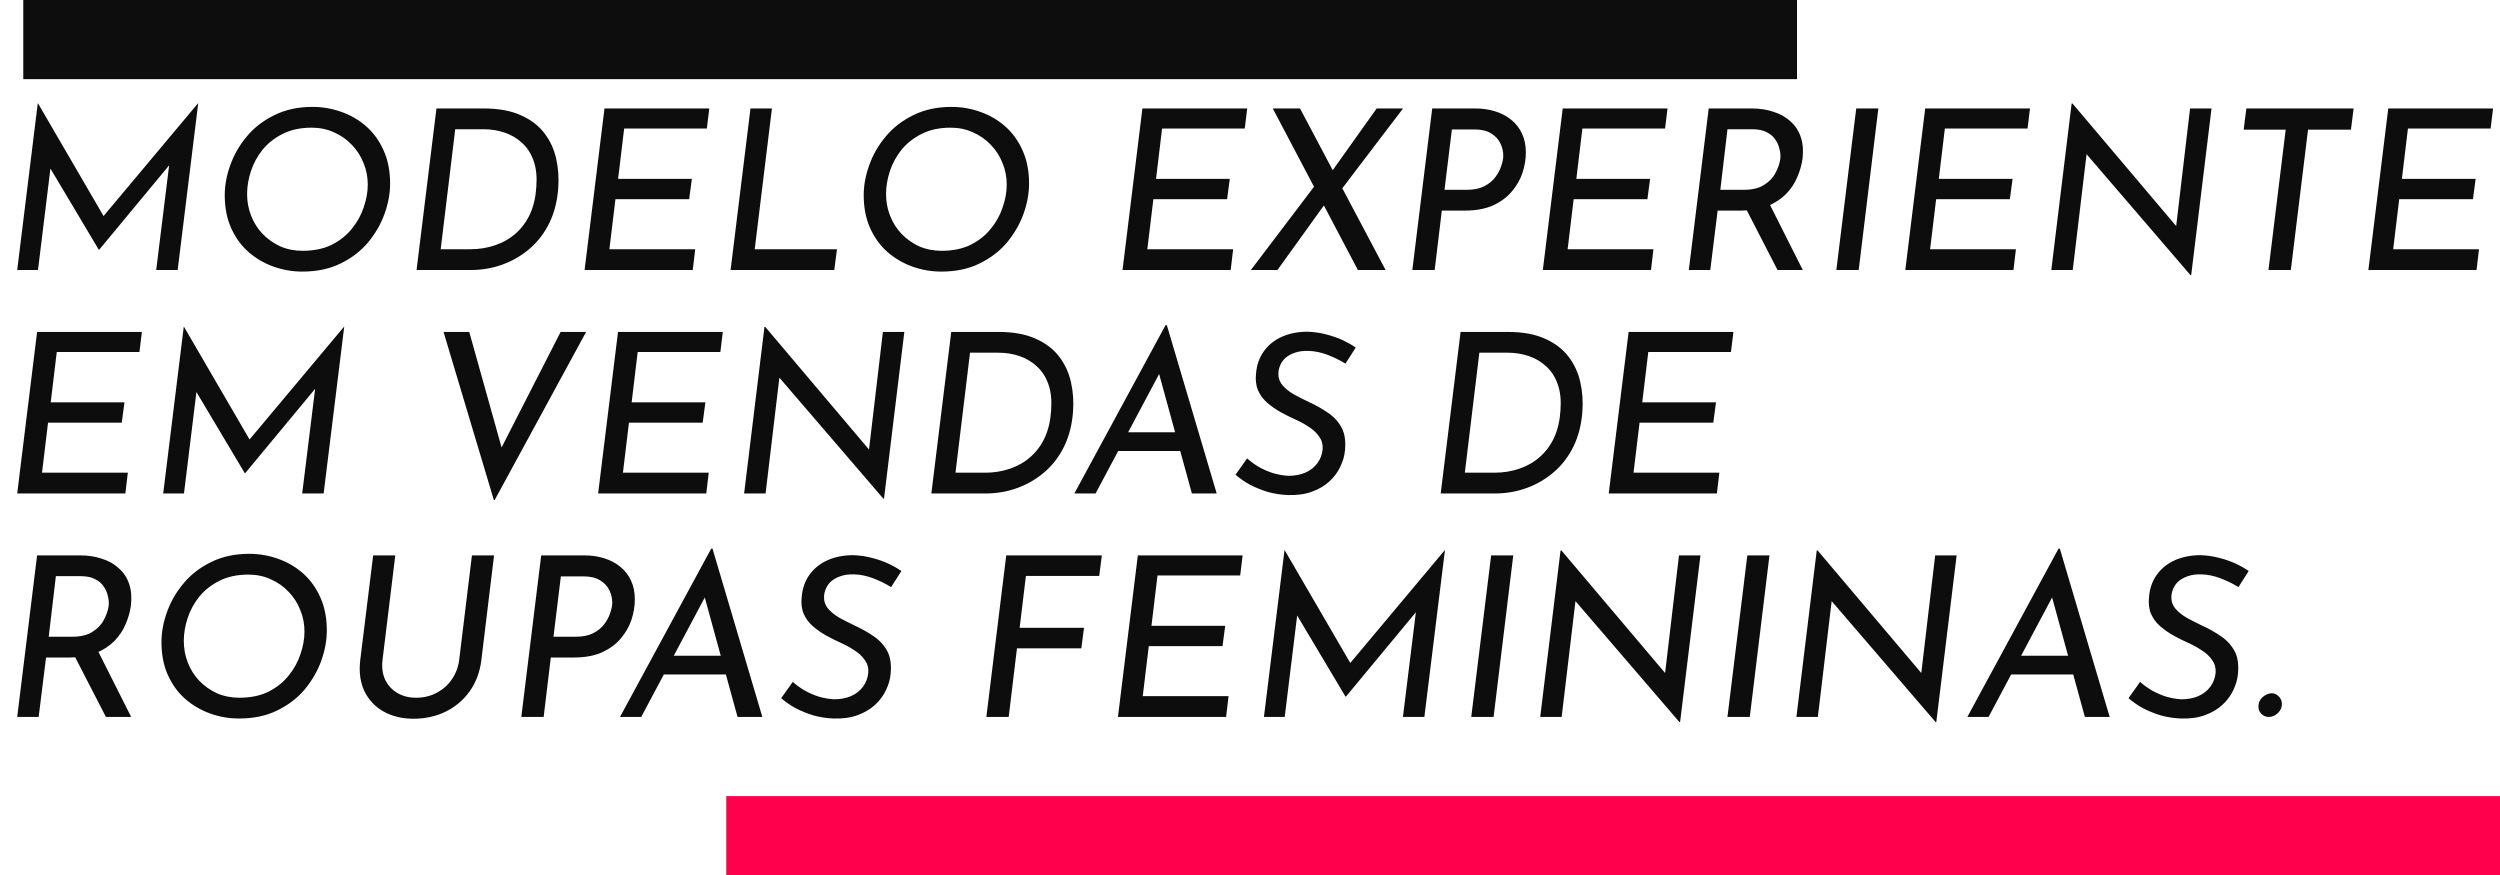 <svg width="537" height="188" viewBox="0 0 537 188" fill="none" xmlns="http://www.w3.org/2000/svg">
<path d="M8.16 58H3.696L8.112 22.192H8.16L23.184 48.016L21.216 47.632L42.528 22.192H42.576L38.16 58H33.552L36.672 32.752V35.104L21.312 53.632H21.216L10.176 35.104L11.232 32.944L8.16 58ZM64.931 58.336C62.819 58.336 60.771 57.984 58.787 57.28C56.803 56.576 55.011 55.536 53.411 54.16C51.843 52.784 50.595 51.072 49.667 49.024C48.739 46.976 48.275 44.608 48.275 41.92C48.275 39.808 48.675 37.648 49.475 35.44C50.275 33.2 51.459 31.152 53.027 29.296C54.595 27.408 56.563 25.888 58.931 24.736C61.299 23.552 64.035 22.96 67.139 22.96C69.251 22.96 71.299 23.312 73.283 24.016C75.299 24.72 77.091 25.76 78.659 27.136C80.227 28.512 81.475 30.24 82.403 32.32C83.331 34.368 83.795 36.736 83.795 39.424C83.795 41.536 83.395 43.712 82.595 45.952C81.795 48.16 80.611 50.208 79.043 52.096C77.475 53.952 75.507 55.456 73.139 56.608C70.803 57.76 68.067 58.336 64.931 58.336ZM65.027 53.872C67.427 53.872 69.507 53.44 71.267 52.576C73.027 51.68 74.467 50.528 75.587 49.12C76.739 47.712 77.587 46.176 78.131 44.512C78.707 42.848 78.995 41.232 78.995 39.664C78.995 38 78.691 36.448 78.083 35.008C77.507 33.536 76.675 32.24 75.587 31.12C74.499 29.968 73.219 29.072 71.747 28.432C70.307 27.76 68.707 27.424 66.947 27.424C64.547 27.424 62.467 27.872 60.707 28.768C58.979 29.632 57.539 30.768 56.387 32.176C55.267 33.584 54.435 35.12 53.891 36.784C53.347 38.448 53.075 40.08 53.075 41.68C53.075 43.312 53.363 44.864 53.939 46.336C54.515 47.808 55.331 49.104 56.387 50.224C57.475 51.344 58.739 52.24 60.179 52.912C61.651 53.552 63.267 53.872 65.027 53.872ZM89.477 58L93.749 23.296H103.877C107.109 23.296 109.797 23.792 111.941 24.784C114.085 25.744 115.765 27.04 116.981 28.672C118.197 30.272 119.029 32.096 119.477 34.144C119.925 36.16 120.069 38.24 119.909 40.384C119.717 43.136 119.093 45.616 118.037 47.824C116.981 50 115.589 51.84 113.861 53.344C112.133 54.848 110.181 56 108.005 56.8C105.829 57.6 103.525 58 101.093 58H89.477ZM94.661 53.536H100.997C102.917 53.536 104.709 53.248 106.373 52.672C108.069 52.096 109.541 51.248 110.789 50.128C112.069 49.008 113.093 47.616 113.861 45.952C114.629 44.256 115.077 42.304 115.205 40.096C115.365 37.952 115.173 36.112 114.629 34.576C114.085 33.008 113.269 31.728 112.181 30.736C111.093 29.712 109.829 28.96 108.389 28.48C106.981 28 105.461 27.76 103.829 27.76H97.781L94.661 53.536ZM129.843 23.296H152.355L151.827 27.616H134.067L132.771 38.416H148.611L148.035 42.784H132.195L130.899 53.536H149.331L148.803 58H125.571L129.843 23.296ZM161.202 23.296H165.81L162.114 53.536H179.778L179.202 58H156.93L161.202 23.296ZM202.181 58.336C200.069 58.336 198.021 57.984 196.037 57.28C194.053 56.576 192.261 55.536 190.661 54.16C189.093 52.784 187.845 51.072 186.917 49.024C185.989 46.976 185.525 44.608 185.525 41.92C185.525 39.808 185.925 37.648 186.725 35.44C187.525 33.2 188.709 31.152 190.277 29.296C191.845 27.408 193.813 25.888 196.181 24.736C198.549 23.552 201.285 22.96 204.389 22.96C206.501 22.96 208.549 23.312 210.533 24.016C212.549 24.72 214.341 25.76 215.909 27.136C217.477 28.512 218.725 30.24 219.653 32.32C220.581 34.368 221.045 36.736 221.045 39.424C221.045 41.536 220.645 43.712 219.845 45.952C219.045 48.16 217.861 50.208 216.293 52.096C214.725 53.952 212.757 55.456 210.389 56.608C208.053 57.76 205.317 58.336 202.181 58.336ZM202.277 53.872C204.677 53.872 206.757 53.44 208.517 52.576C210.277 51.68 211.717 50.528 212.837 49.12C213.989 47.712 214.837 46.176 215.381 44.512C215.957 42.848 216.245 41.232 216.245 39.664C216.245 38 215.941 36.448 215.333 35.008C214.757 33.536 213.925 32.24 212.837 31.12C211.749 29.968 210.469 29.072 208.997 28.432C207.557 27.76 205.957 27.424 204.197 27.424C201.797 27.424 199.717 27.872 197.957 28.768C196.229 29.632 194.789 30.768 193.637 32.176C192.517 33.584 191.685 35.12 191.141 36.784C190.597 38.448 190.325 40.08 190.325 41.68C190.325 43.312 190.613 44.864 191.189 46.336C191.765 47.808 192.581 49.104 193.637 50.224C194.725 51.344 195.989 52.24 197.429 52.912C198.901 53.552 200.517 53.872 202.277 53.872ZM245.39 23.296H267.902L267.374 27.616H249.614L248.318 38.416H264.158L263.582 42.784H247.742L246.446 53.536H264.878L264.35 58H241.118L245.39 23.296ZM273.389 23.296H279.245L297.629 58H291.677L273.389 23.296ZM268.685 58L282.989 39.136L284.717 43.648L274.397 58H268.685ZM285.629 37.456L295.709 23.296H301.373L287.645 41.344L285.629 37.456ZM316.856 23.296C318.424 23.296 319.864 23.504 321.176 23.92C322.52 24.336 323.672 24.944 324.632 25.744C325.624 26.544 326.392 27.536 326.936 28.72C327.48 29.872 327.752 31.216 327.752 32.752C327.752 34.192 327.512 35.648 327.032 37.12C326.552 38.56 325.784 39.904 324.728 41.152C323.704 42.368 322.36 43.36 320.696 44.128C319.032 44.864 317.032 45.232 314.696 45.232H309.704L308.168 58H303.368L307.64 23.296H316.856ZM315.128 40.768C316.6 40.768 317.832 40.512 318.824 40C319.816 39.488 320.6 38.848 321.176 38.08C321.784 37.28 322.216 36.464 322.472 35.632C322.76 34.8 322.904 34.064 322.904 33.424C322.904 32.528 322.696 31.648 322.28 30.784C321.864 29.92 321.208 29.216 320.312 28.672C319.416 28.096 318.232 27.808 316.76 27.808H311.864L310.28 40.768H315.128ZM335.671 23.296H358.183L357.655 27.616H339.895L338.599 38.416H354.439L353.863 42.784H338.023L336.727 53.536H355.159L354.631 58H331.399L335.671 23.296ZM376.247 23.296C377.975 23.296 379.543 23.536 380.951 24.016C382.391 24.464 383.607 25.152 384.599 26.08C385.623 26.976 386.359 28.096 386.807 29.44C387.255 30.752 387.383 32.288 387.191 34.048C386.999 35.424 386.615 36.768 386.039 38.08C385.495 39.392 384.695 40.592 383.639 41.68C382.583 42.736 381.271 43.6 379.703 44.272C378.135 44.912 376.263 45.232 374.087 45.232H368.951L367.367 58H362.759L367.031 23.296H376.247ZM374.567 40.768C376.391 40.768 377.847 40.416 378.935 39.712C380.055 39.008 380.871 38.144 381.383 37.12C381.927 36.096 382.263 35.136 382.391 34.24C382.487 33.536 382.439 32.816 382.247 32.08C382.087 31.312 381.783 30.608 381.335 29.968C380.919 29.328 380.295 28.8 379.463 28.384C378.663 27.968 377.655 27.76 376.439 27.76H371.062L369.527 40.768H374.567ZM379.895 43.408L387.239 58H381.815L374.375 43.552L379.895 43.408ZM398.718 23.296H403.47L399.246 58H394.446L398.718 23.296ZM413.531 23.296H436.043L435.515 27.616H417.755L416.459 38.416H432.299L431.723 42.784H415.883L414.587 53.536H433.019L432.491 58H409.259L413.531 23.296ZM470.666 59.104H470.522L447.05 31.792L448.298 32.224L445.226 58H440.618L444.986 22.24H445.178L468.362 49.648L467.354 49.312L470.426 23.296H475.034L470.666 59.104ZM482.517 23.296H505.557L504.981 27.856H495.765L492.069 58H487.269L490.965 27.856H481.941L482.517 23.296ZM512.999 23.296H535.511L534.983 27.616H517.223L515.927 38.416H531.767L531.191 42.784H515.351L514.055 53.536H532.487L531.959 58H508.727L512.999 23.296ZM7.968 71.296H30.48L29.952 75.616H12.192L10.896 86.416H26.736L26.16 90.784H10.32L9.024 101.536H27.456L26.928 106H3.696L7.968 71.296ZM39.519 106H35.055L39.471 70.192H39.519L54.543 96.016L52.575 95.632L73.887 70.192H73.935L69.519 106H64.911L68.031 80.752V83.104L52.671 101.632H52.575L41.535 83.104L42.591 80.944L39.519 106ZM106.073 107.392L95.273 71.296H100.793L108.761 99.76L106.121 99.28L120.425 71.296H125.897L106.265 107.392H106.073ZM132.749 71.296H155.261L154.733 75.616H136.973L135.677 86.416H151.517L150.941 90.784H135.101L133.805 101.536H152.237L151.709 106H128.477L132.749 71.296ZM189.885 107.104H189.741L166.269 79.792L167.517 80.224L164.445 106H159.837L164.205 70.24H164.397L187.581 97.648L186.573 97.312L189.645 71.296H194.253L189.885 107.104ZM200.055 106L204.327 71.296H214.455C217.687 71.296 220.375 71.792 222.519 72.784C224.663 73.744 226.343 75.04 227.559 76.672C228.775 78.272 229.607 80.096 230.055 82.144C230.503 84.16 230.647 86.24 230.487 88.384C230.295 91.136 229.671 93.616 228.615 95.824C227.559 98 226.167 99.84 224.439 101.344C222.711 102.848 220.759 104 218.583 104.8C216.407 105.6 214.103 106 211.671 106H200.055ZM205.239 101.536H211.575C213.495 101.536 215.287 101.248 216.951 100.672C218.647 100.096 220.119 99.248 221.367 98.128C222.647 97.008 223.671 95.616 224.439 93.952C225.207 92.256 225.655 90.304 225.783 88.096C225.943 85.952 225.751 84.112 225.207 82.576C224.663 81.008 223.847 79.728 222.759 78.736C221.671 77.712 220.407 76.96 218.967 76.48C217.559 76 216.039 75.76 214.407 75.76H208.359L205.239 101.536ZM235.33 106H230.77L250.354 69.856H250.642L261.346 106H256.018L248.146 77.296L251.746 75.136L235.33 106ZM241.282 92.848H254.194L255.25 96.88H239.458L241.282 92.848ZM289.002 78.112C287.882 77.408 286.618 76.784 285.21 76.24C283.802 75.696 282.41 75.408 281.034 75.376C279.914 75.344 278.954 75.472 278.154 75.76C277.386 76.016 276.73 76.368 276.186 76.816C275.674 77.264 275.29 77.776 275.034 78.352C274.778 78.928 274.634 79.488 274.602 80.032C274.538 81.024 274.81 81.904 275.418 82.672C276.058 83.44 276.906 84.128 277.962 84.736C279.018 85.312 280.122 85.872 281.274 86.416C282.618 87.024 283.898 87.744 285.114 88.576C286.362 89.376 287.354 90.416 288.09 91.696C288.826 92.976 289.098 94.64 288.906 96.688C288.81 97.872 288.474 99.056 287.898 100.24C287.354 101.424 286.57 102.48 285.546 103.408C284.554 104.336 283.306 105.072 281.802 105.616C280.33 106.16 278.602 106.4 276.618 106.336C275.114 106.272 273.674 106.048 272.298 105.664C270.954 105.248 269.69 104.736 268.506 104.128C267.354 103.488 266.314 102.768 265.386 101.968L267.882 98.464C268.586 99.104 269.418 99.712 270.378 100.288C271.338 100.832 272.362 101.28 273.45 101.632C274.57 101.952 275.658 102.144 276.714 102.208C278.09 102.208 279.306 101.984 280.362 101.536C281.45 101.056 282.314 100.384 282.954 99.52C283.626 98.624 284.01 97.6 284.106 96.448C284.17 95.424 283.914 94.528 283.338 93.76C282.794 92.96 282.058 92.272 281.13 91.696C280.234 91.088 279.242 90.544 278.154 90.064C277.162 89.616 276.138 89.104 275.082 88.528C274.058 87.952 273.114 87.296 272.25 86.56C271.386 85.824 270.714 84.928 270.234 83.872C269.786 82.816 269.642 81.584 269.802 80.176C269.962 78.32 270.538 76.72 271.53 75.376C272.522 74.032 273.818 73.008 275.418 72.304C277.05 71.6 278.874 71.248 280.89 71.248C282.394 71.312 283.77 71.52 285.018 71.872C286.266 72.192 287.402 72.592 288.426 73.072C289.45 73.552 290.378 74.08 291.21 74.656L289.002 78.112ZM309.462 106L313.734 71.296H323.862C327.094 71.296 329.782 71.792 331.926 72.784C334.07 73.744 335.75 75.04 336.966 76.672C338.182 78.272 339.014 80.096 339.462 82.144C339.91 84.16 340.054 86.24 339.894 88.384C339.702 91.136 339.078 93.616 338.022 95.824C336.966 98 335.574 99.84 333.846 101.344C332.118 102.848 330.166 104 327.99 104.8C325.814 105.6 323.51 106 321.078 106H309.462ZM314.646 101.536H320.982C322.902 101.536 324.694 101.248 326.358 100.672C328.054 100.096 329.526 99.248 330.774 98.128C332.054 97.008 333.078 95.616 333.846 93.952C334.614 92.256 335.062 90.304 335.19 88.096C335.35 85.952 335.158 84.112 334.614 82.576C334.07 81.008 333.254 79.728 332.166 78.736C331.078 77.712 329.814 76.96 328.374 76.48C326.966 76 325.446 75.76 323.814 75.76H317.766L314.646 101.536ZM349.827 71.296H372.339L371.811 75.616H354.051L352.755 86.416H368.595L368.019 90.784H352.179L350.883 101.536H369.315L368.787 106H345.555L349.827 71.296ZM17.184 119.296C18.912 119.296 20.48 119.536 21.888 120.016C23.328 120.464 24.544 121.152 25.536 122.08C26.56 122.976 27.296 124.096 27.744 125.44C28.192 126.752 28.32 128.288 28.128 130.048C27.936 131.424 27.552 132.768 26.976 134.08C26.432 135.392 25.632 136.592 24.576 137.68C23.52 138.736 22.208 139.6 20.64 140.272C19.072 140.912 17.2 141.232 15.024 141.232H9.888L8.304 154H3.696L7.968 119.296H17.184ZM15.504 136.768C17.328 136.768 18.784 136.416 19.872 135.712C20.992 135.008 21.808 134.144 22.32 133.12C22.864 132.096 23.2 131.136 23.328 130.24C23.424 129.536 23.376 128.816 23.184 128.08C23.024 127.312 22.72 126.608 22.272 125.968C21.856 125.328 21.232 124.8 20.4 124.384C19.6 123.968 18.592 123.76 17.376 123.76H12L10.464 136.768H15.504ZM20.832 139.408L28.176 154H22.752L15.312 139.552L20.832 139.408ZM51.337 154.336C49.225 154.336 47.178 153.984 45.194 153.28C43.209 152.576 41.417 151.536 39.818 150.16C38.249 148.784 37.002 147.072 36.074 145.024C35.145 142.976 34.681 140.608 34.681 137.92C34.681 135.808 35.081 133.648 35.882 131.44C36.681 129.2 37.865 127.152 39.434 125.296C41.002 123.408 42.969 121.888 45.337 120.736C47.706 119.552 50.441 118.96 53.545 118.96C55.657 118.96 57.706 119.312 59.69 120.016C61.706 120.72 63.498 121.76 65.066 123.136C66.633 124.512 67.882 126.24 68.809 128.32C69.737 130.368 70.201 132.736 70.201 135.424C70.201 137.536 69.802 139.712 69.001 141.952C68.201 144.16 67.017 146.208 65.45 148.096C63.882 149.952 61.913 151.456 59.545 152.608C57.209 153.76 54.474 154.336 51.337 154.336ZM51.434 149.872C53.834 149.872 55.913 149.44 57.673 148.576C59.434 147.68 60.873 146.528 61.993 145.12C63.145 143.712 63.993 142.176 64.537 140.512C65.114 138.848 65.401 137.232 65.401 135.664C65.401 134 65.097 132.448 64.49 131.008C63.913 129.536 63.081 128.24 61.993 127.12C60.906 125.968 59.626 125.072 58.154 124.432C56.714 123.76 55.114 123.424 53.353 123.424C50.953 123.424 48.873 123.872 47.114 124.768C45.386 125.632 43.946 126.768 42.794 128.176C41.673 129.584 40.842 131.12 40.297 132.784C39.754 134.448 39.481 136.08 39.481 137.68C39.481 139.312 39.77 140.864 40.346 142.336C40.922 143.808 41.737 145.104 42.794 146.224C43.882 147.344 45.145 148.24 46.586 148.912C48.057 149.552 49.673 149.872 51.434 149.872ZM82.171 141.712C81.98 143.28 82.156 144.688 82.7 145.936C83.275 147.152 84.139 148.112 85.291 148.816C86.444 149.52 87.803 149.872 89.371 149.872C91.004 149.872 92.475 149.52 93.787 148.816C95.132 148.112 96.219 147.152 97.052 145.936C97.915 144.688 98.444 143.28 98.635 141.712L101.372 119.296H106.124L103.388 141.856C103.068 144.384 102.236 146.592 100.892 148.48C99.547 150.368 97.835 151.824 95.755 152.848C93.675 153.872 91.356 154.384 88.796 154.384C86.395 154.384 84.267 153.872 82.412 152.848C80.588 151.824 79.212 150.368 78.284 148.48C77.388 146.592 77.084 144.384 77.371 141.856L80.156 119.296H84.907L82.171 141.712ZM125.465 119.296C127.033 119.296 128.473 119.504 129.785 119.92C131.129 120.336 132.281 120.944 133.241 121.744C134.233 122.544 135.001 123.536 135.545 124.72C136.089 125.872 136.361 127.216 136.361 128.752C136.361 130.192 136.121 131.648 135.641 133.12C135.161 134.56 134.393 135.904 133.337 137.152C132.313 138.368 130.969 139.36 129.305 140.128C127.641 140.864 125.641 141.232 123.305 141.232H118.313L116.777 154H111.977L116.249 119.296H125.465ZM123.737 136.768C125.209 136.768 126.441 136.512 127.433 136C128.425 135.488 129.209 134.848 129.785 134.08C130.393 133.28 130.825 132.464 131.081 131.632C131.369 130.8 131.513 130.064 131.513 129.424C131.513 128.528 131.305 127.648 130.889 126.784C130.473 125.92 129.817 125.216 128.921 124.672C128.025 124.096 126.841 123.808 125.369 123.808H120.473L118.889 136.768H123.737ZM137.736 154H133.176L152.76 117.856H153.048L163.752 154H158.424L150.552 125.296L154.152 123.136L137.736 154ZM143.688 140.848H156.6L157.656 144.88H141.864L143.688 140.848ZM191.409 126.112C190.289 125.408 189.025 124.784 187.617 124.24C186.209 123.696 184.817 123.408 183.441 123.376C182.321 123.344 181.361 123.472 180.561 123.76C179.793 124.016 179.137 124.368 178.593 124.816C178.081 125.264 177.697 125.776 177.441 126.352C177.185 126.928 177.041 127.488 177.009 128.032C176.945 129.024 177.217 129.904 177.825 130.672C178.465 131.44 179.313 132.128 180.369 132.736C181.425 133.312 182.529 133.872 183.681 134.416C185.025 135.024 186.305 135.744 187.521 136.576C188.769 137.376 189.761 138.416 190.497 139.696C191.233 140.976 191.505 142.64 191.313 144.688C191.217 145.872 190.881 147.056 190.305 148.24C189.761 149.424 188.977 150.48 187.953 151.408C186.961 152.336 185.713 153.072 184.209 153.616C182.737 154.16 181.009 154.4 179.025 154.336C177.521 154.272 176.081 154.048 174.705 153.664C173.361 153.248 172.097 152.736 170.913 152.128C169.761 151.488 168.721 150.768 167.793 149.968L170.289 146.464C170.993 147.104 171.825 147.712 172.785 148.288C173.745 148.832 174.769 149.28 175.857 149.632C176.977 149.952 178.065 150.144 179.121 150.208C180.497 150.208 181.713 149.984 182.769 149.536C183.857 149.056 184.721 148.384 185.361 147.52C186.033 146.624 186.417 145.6 186.513 144.448C186.577 143.424 186.321 142.528 185.745 141.76C185.201 140.96 184.465 140.272 183.537 139.696C182.641 139.088 181.649 138.544 180.561 138.064C179.569 137.616 178.545 137.104 177.489 136.528C176.465 135.952 175.521 135.296 174.657 134.56C173.793 133.824 173.121 132.928 172.641 131.872C172.193 130.816 172.049 129.584 172.209 128.176C172.369 126.32 172.945 124.72 173.937 123.376C174.929 122.032 176.225 121.008 177.825 120.304C179.457 119.6 181.281 119.248 183.297 119.248C184.801 119.312 186.177 119.52 187.425 119.872C188.673 120.192 189.809 120.592 190.833 121.072C191.857 121.552 192.785 122.08 193.617 122.656L191.409 126.112ZM216.14 119.296H236.684L236.108 123.712H220.364L219.02 134.848H232.844L232.268 139.264H218.444L216.668 154H211.868L216.14 119.296ZM244.406 119.296H266.918L266.39 123.616H248.63L247.334 134.416H263.174L262.598 138.784H246.758L245.462 149.536H263.894L263.366 154H240.134L244.406 119.296ZM275.957 154H271.493L275.909 118.192H275.957L290.981 144.016L289.013 143.632L310.325 118.192H310.373L305.957 154H301.349L304.469 128.752V131.104L289.109 149.632H289.013L277.973 131.104L279.029 128.944L275.957 154ZM320.296 119.296H325.048L320.824 154H316.024L320.296 119.296ZM360.885 155.104H360.741L337.269 127.792L338.517 128.224L335.445 154H330.837L335.205 118.24H335.397L358.581 145.648L357.573 145.312L360.645 119.296H365.253L360.885 155.104ZM375.327 119.296H380.079L375.855 154H371.055L375.327 119.296ZM415.916 155.104H415.772L392.3 127.792L393.548 128.224L390.476 154H385.868L390.236 118.24H390.428L413.612 145.648L412.604 145.312L415.676 119.296H420.284L415.916 155.104ZM427.143 154H422.583L442.167 117.856H442.455L453.159 154H447.831L439.959 125.296L443.559 123.136L427.143 154ZM433.095 140.848H446.007L447.063 144.88H431.271L433.095 140.848ZM480.815 126.112C479.695 125.408 478.431 124.784 477.023 124.24C475.615 123.696 474.223 123.408 472.847 123.376C471.727 123.344 470.767 123.472 469.967 123.76C469.199 124.016 468.543 124.368 467.999 124.816C467.487 125.264 467.103 125.776 466.847 126.352C466.591 126.928 466.447 127.488 466.415 128.032C466.351 129.024 466.623 129.904 467.231 130.672C467.871 131.44 468.719 132.128 469.775 132.736C470.831 133.312 471.935 133.872 473.087 134.416C474.431 135.024 475.711 135.744 476.927 136.576C478.175 137.376 479.167 138.416 479.903 139.696C480.639 140.976 480.911 142.64 480.719 144.688C480.623 145.872 480.287 147.056 479.711 148.24C479.167 149.424 478.383 150.48 477.359 151.408C476.367 152.336 475.119 153.072 473.615 153.616C472.143 154.16 470.415 154.4 468.431 154.336C466.927 154.272 465.487 154.048 464.111 153.664C462.767 153.248 461.503 152.736 460.319 152.128C459.167 151.488 458.127 150.768 457.199 149.968L459.695 146.464C460.399 147.104 461.231 147.712 462.191 148.288C463.151 148.832 464.175 149.28 465.263 149.632C466.383 149.952 467.471 150.144 468.527 150.208C469.903 150.208 471.119 149.984 472.175 149.536C473.263 149.056 474.127 148.384 474.767 147.52C475.439 146.624 475.823 145.6 475.919 144.448C475.983 143.424 475.727 142.528 475.151 141.76C474.607 140.96 473.871 140.272 472.943 139.696C472.047 139.088 471.055 138.544 469.967 138.064C468.975 137.616 467.951 137.104 466.895 136.528C465.871 135.952 464.927 135.296 464.063 134.56C463.199 133.824 462.527 132.928 462.047 131.872C461.599 130.816 461.455 129.584 461.615 128.176C461.775 126.32 462.351 124.72 463.343 123.376C464.335 122.032 465.631 121.008 467.231 120.304C468.863 119.6 470.687 119.248 472.703 119.248C474.207 119.312 475.583 119.52 476.831 119.872C478.079 120.192 479.215 120.592 480.239 121.072C481.263 121.552 482.191 122.08 483.023 122.656L480.815 126.112ZM485.108 151.744C485.108 150.944 485.412 150.272 486.02 149.728C486.66 149.184 487.316 148.912 487.988 148.912C488.532 148.912 489.028 149.136 489.476 149.584C489.924 150.032 490.148 150.576 490.148 151.216C490.148 151.76 490.004 152.24 489.716 152.656C489.428 153.072 489.06 153.408 488.612 153.664C488.196 153.888 487.764 154 487.316 154C486.74 154 486.228 153.792 485.78 153.376C485.332 152.96 485.108 152.416 485.108 151.744Z" fill="#0D0D0D"/>
<rect x="156" y="171" width="381" height="17" fill="#FF004D"/>
<path d="M5 0H386V17H5V0Z" fill="#0D0D0D"/>
</svg>
